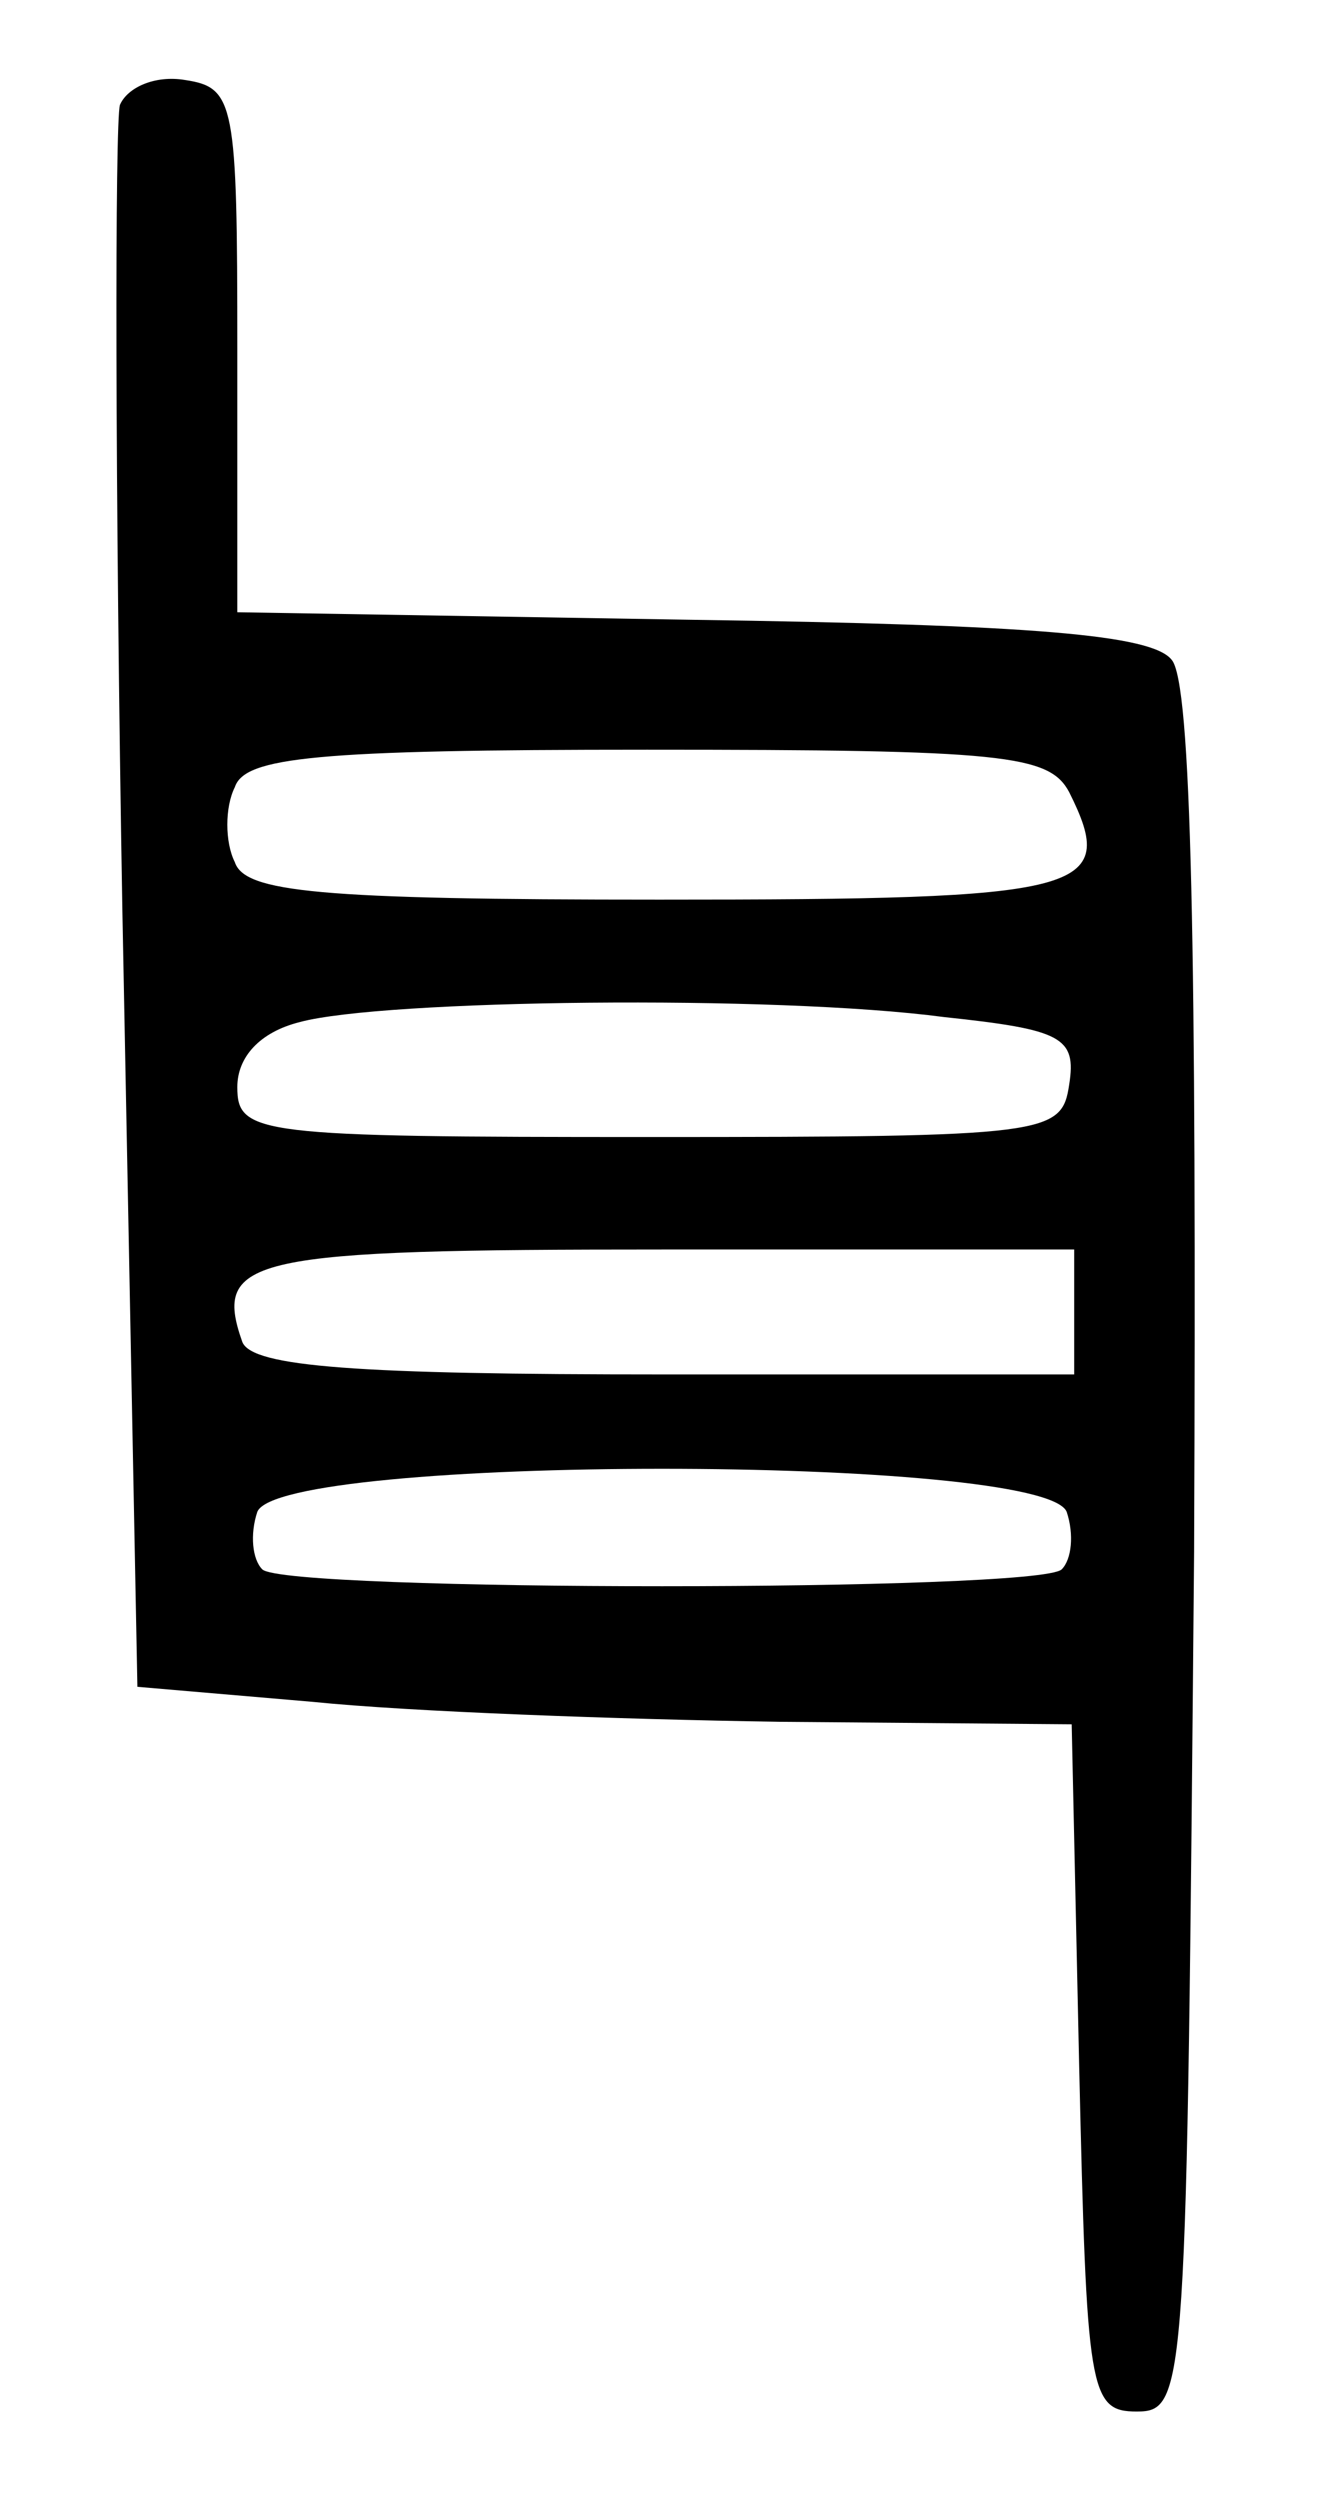 <?xml version="1.0" standalone="no"?>
<!DOCTYPE svg PUBLIC "-//W3C//DTD SVG 20010904//EN"
 "http://www.w3.org/TR/2001/REC-SVG-20010904/DTD/svg10.dtd">
<svg version="1.0" xmlns="http://www.w3.org/2000/svg"
 width="53pt" height="100pt" viewBox="0 0 53 100"
 preserveAspectRatio="xMidYMid meet">
<g transform="translate(0,100) scale(0.1,-0.1)"
fill="#000000" stroke="none">
<path d="M48 958 c-2 -7 -2 -152 1 -323 l6 -310 70 -6 c39 -4 123 -7 187 -8
l117 -1 3 -137 c3 -130 4 -138 23 -138 20 0 20 8 23 344 1 242 -1 348 -9 357
-8 10 -55 14 -193 16 l-181 3 0 105 c0 99 -1 105 -21 108 -12 2 -23 -3 -26
-10z m380 -275 c20 -40 7 -43 -164 -43 -137 0 -166 3 -170 15 -4 8 -4 22 0 30
4 12 32 15 165 15 143 0 161 -2 169 -17z m-50 -90 c47 -5 53 -8 50 -27 -3 -20
-8 -21 -168 -21 -157 0 -165 1 -165 20 0 12 9 22 25 26 33 9 190 11 258 2z
m52 -118 l0 -25 -164 0 c-123 0 -165 3 -169 13 -12 34 3 37 169 37 l164 0 0
-25z m-3 -80 c3 -9 2 -19 -2 -23 -9 -9 -311 -9 -320 0 -4 4 -5 14 -2 23 9 23
315 23 324 0z"/>
</g>
</svg>
